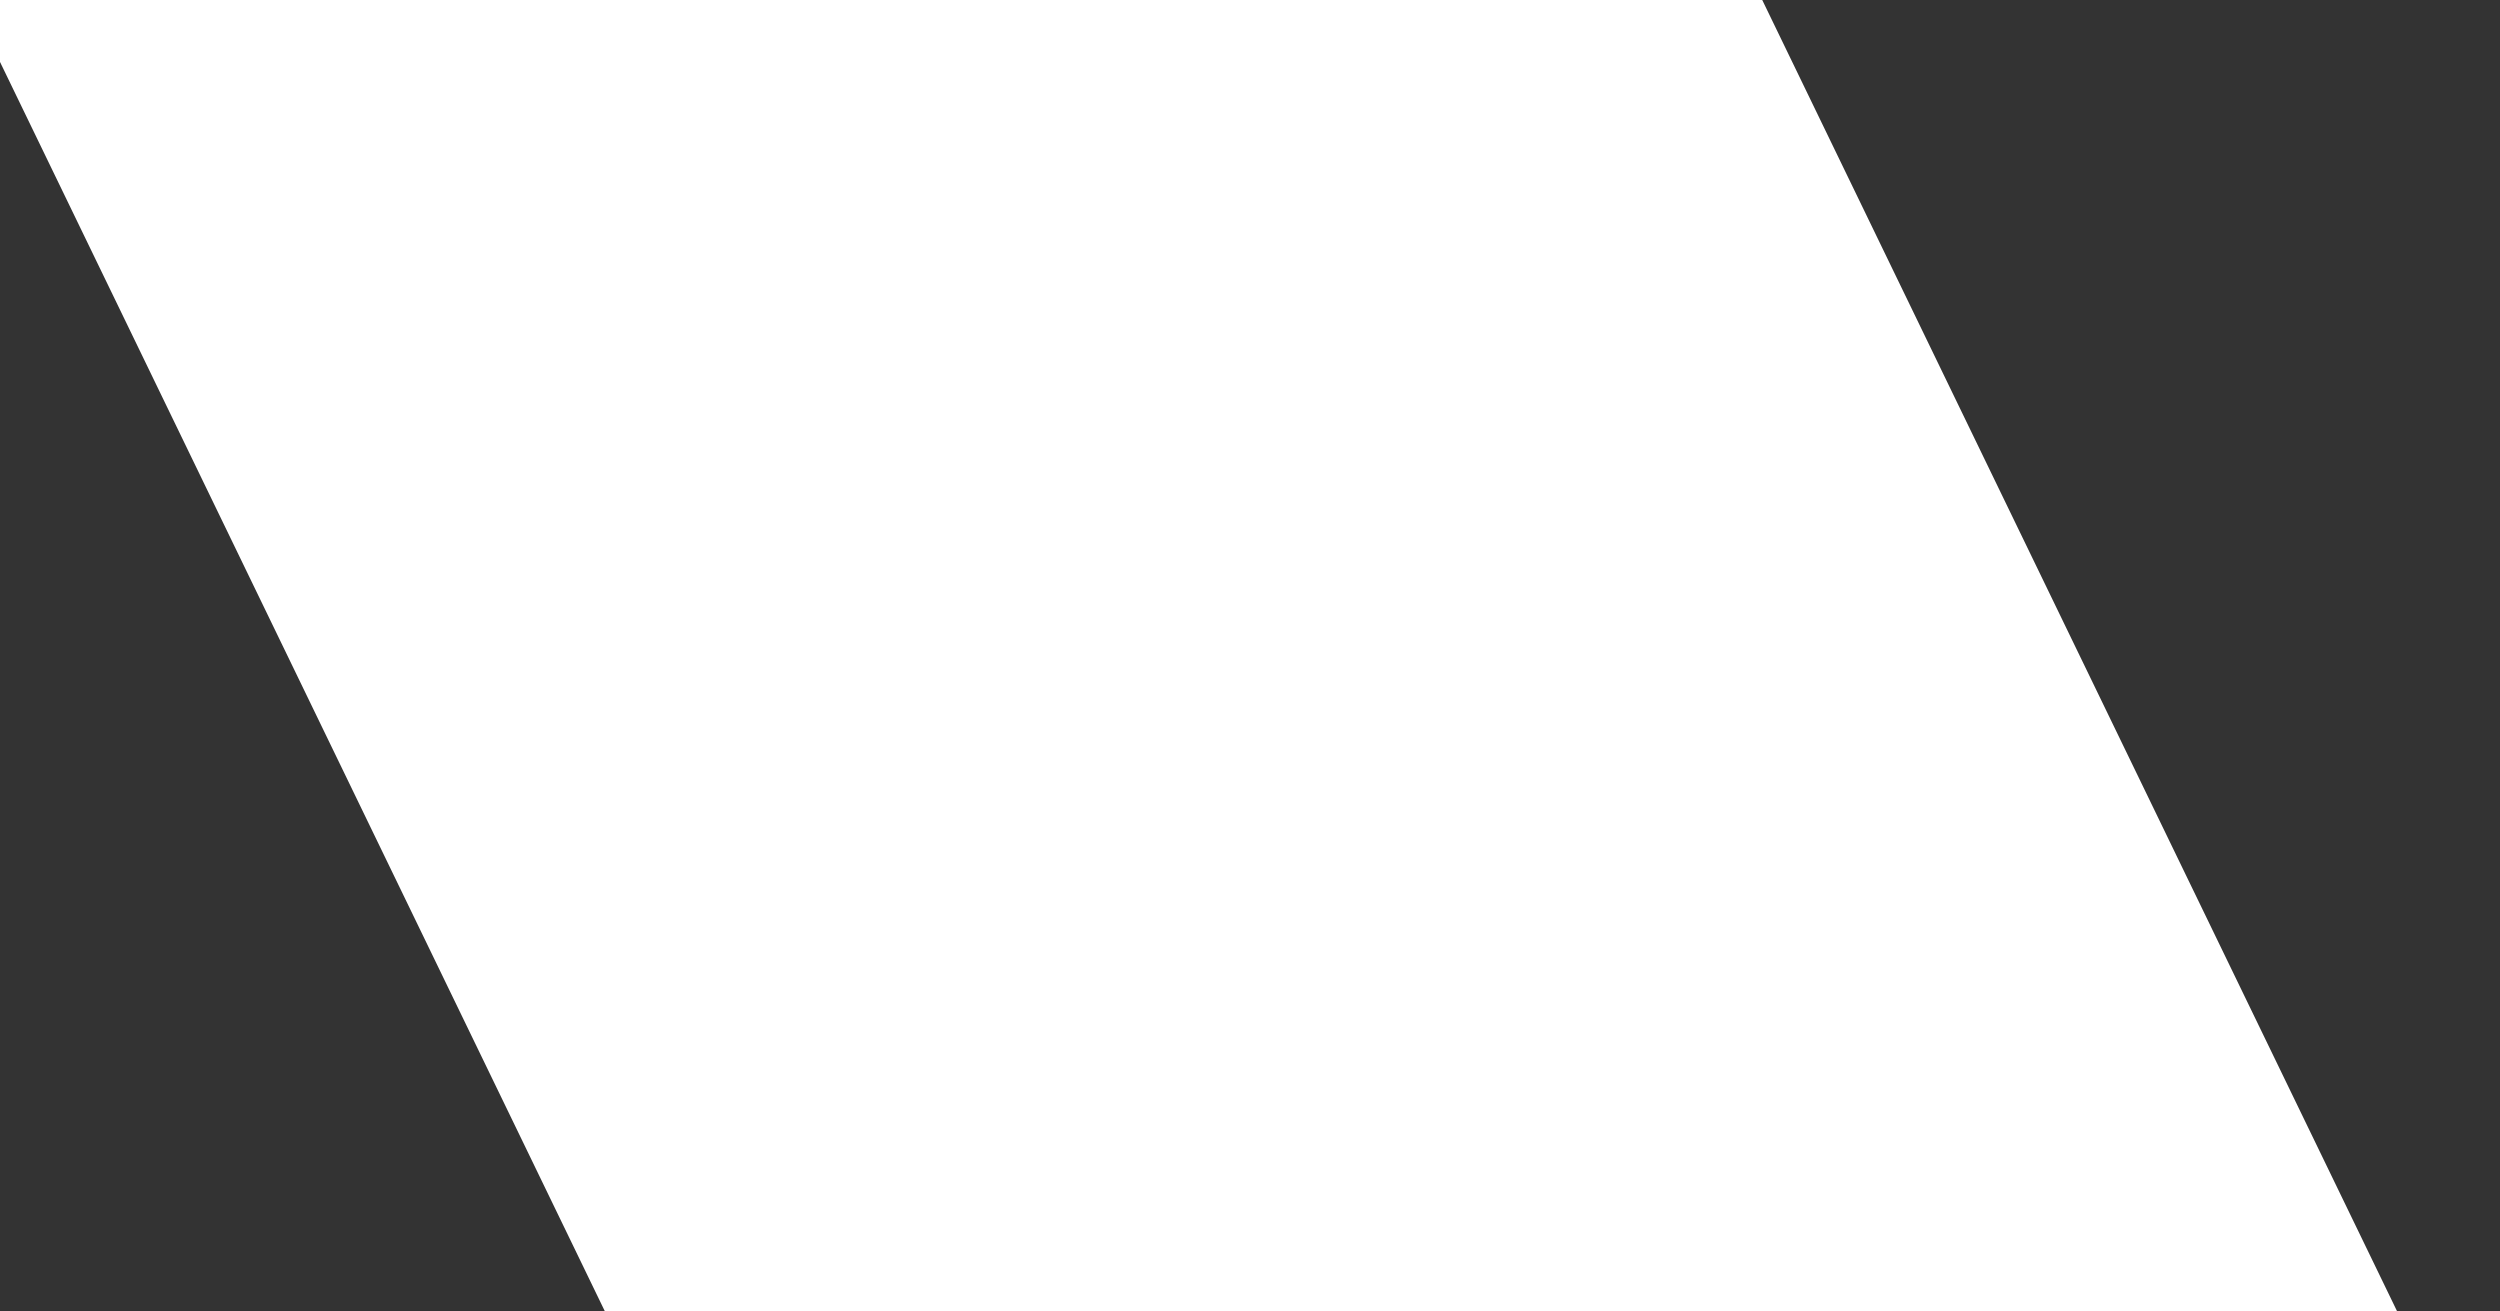 <svg width="1344" height="705" viewBox="0 0 1344 705" fill="none" xmlns="http://www.w3.org/2000/svg">
<rect x="0" y="0" width="1344" height="705" fill="#333333" stroke="none"/>
<path d="M-35 -39H928.5L1343.41 818H379.914L-35 -39Z" fill="white"/>
</svg>
